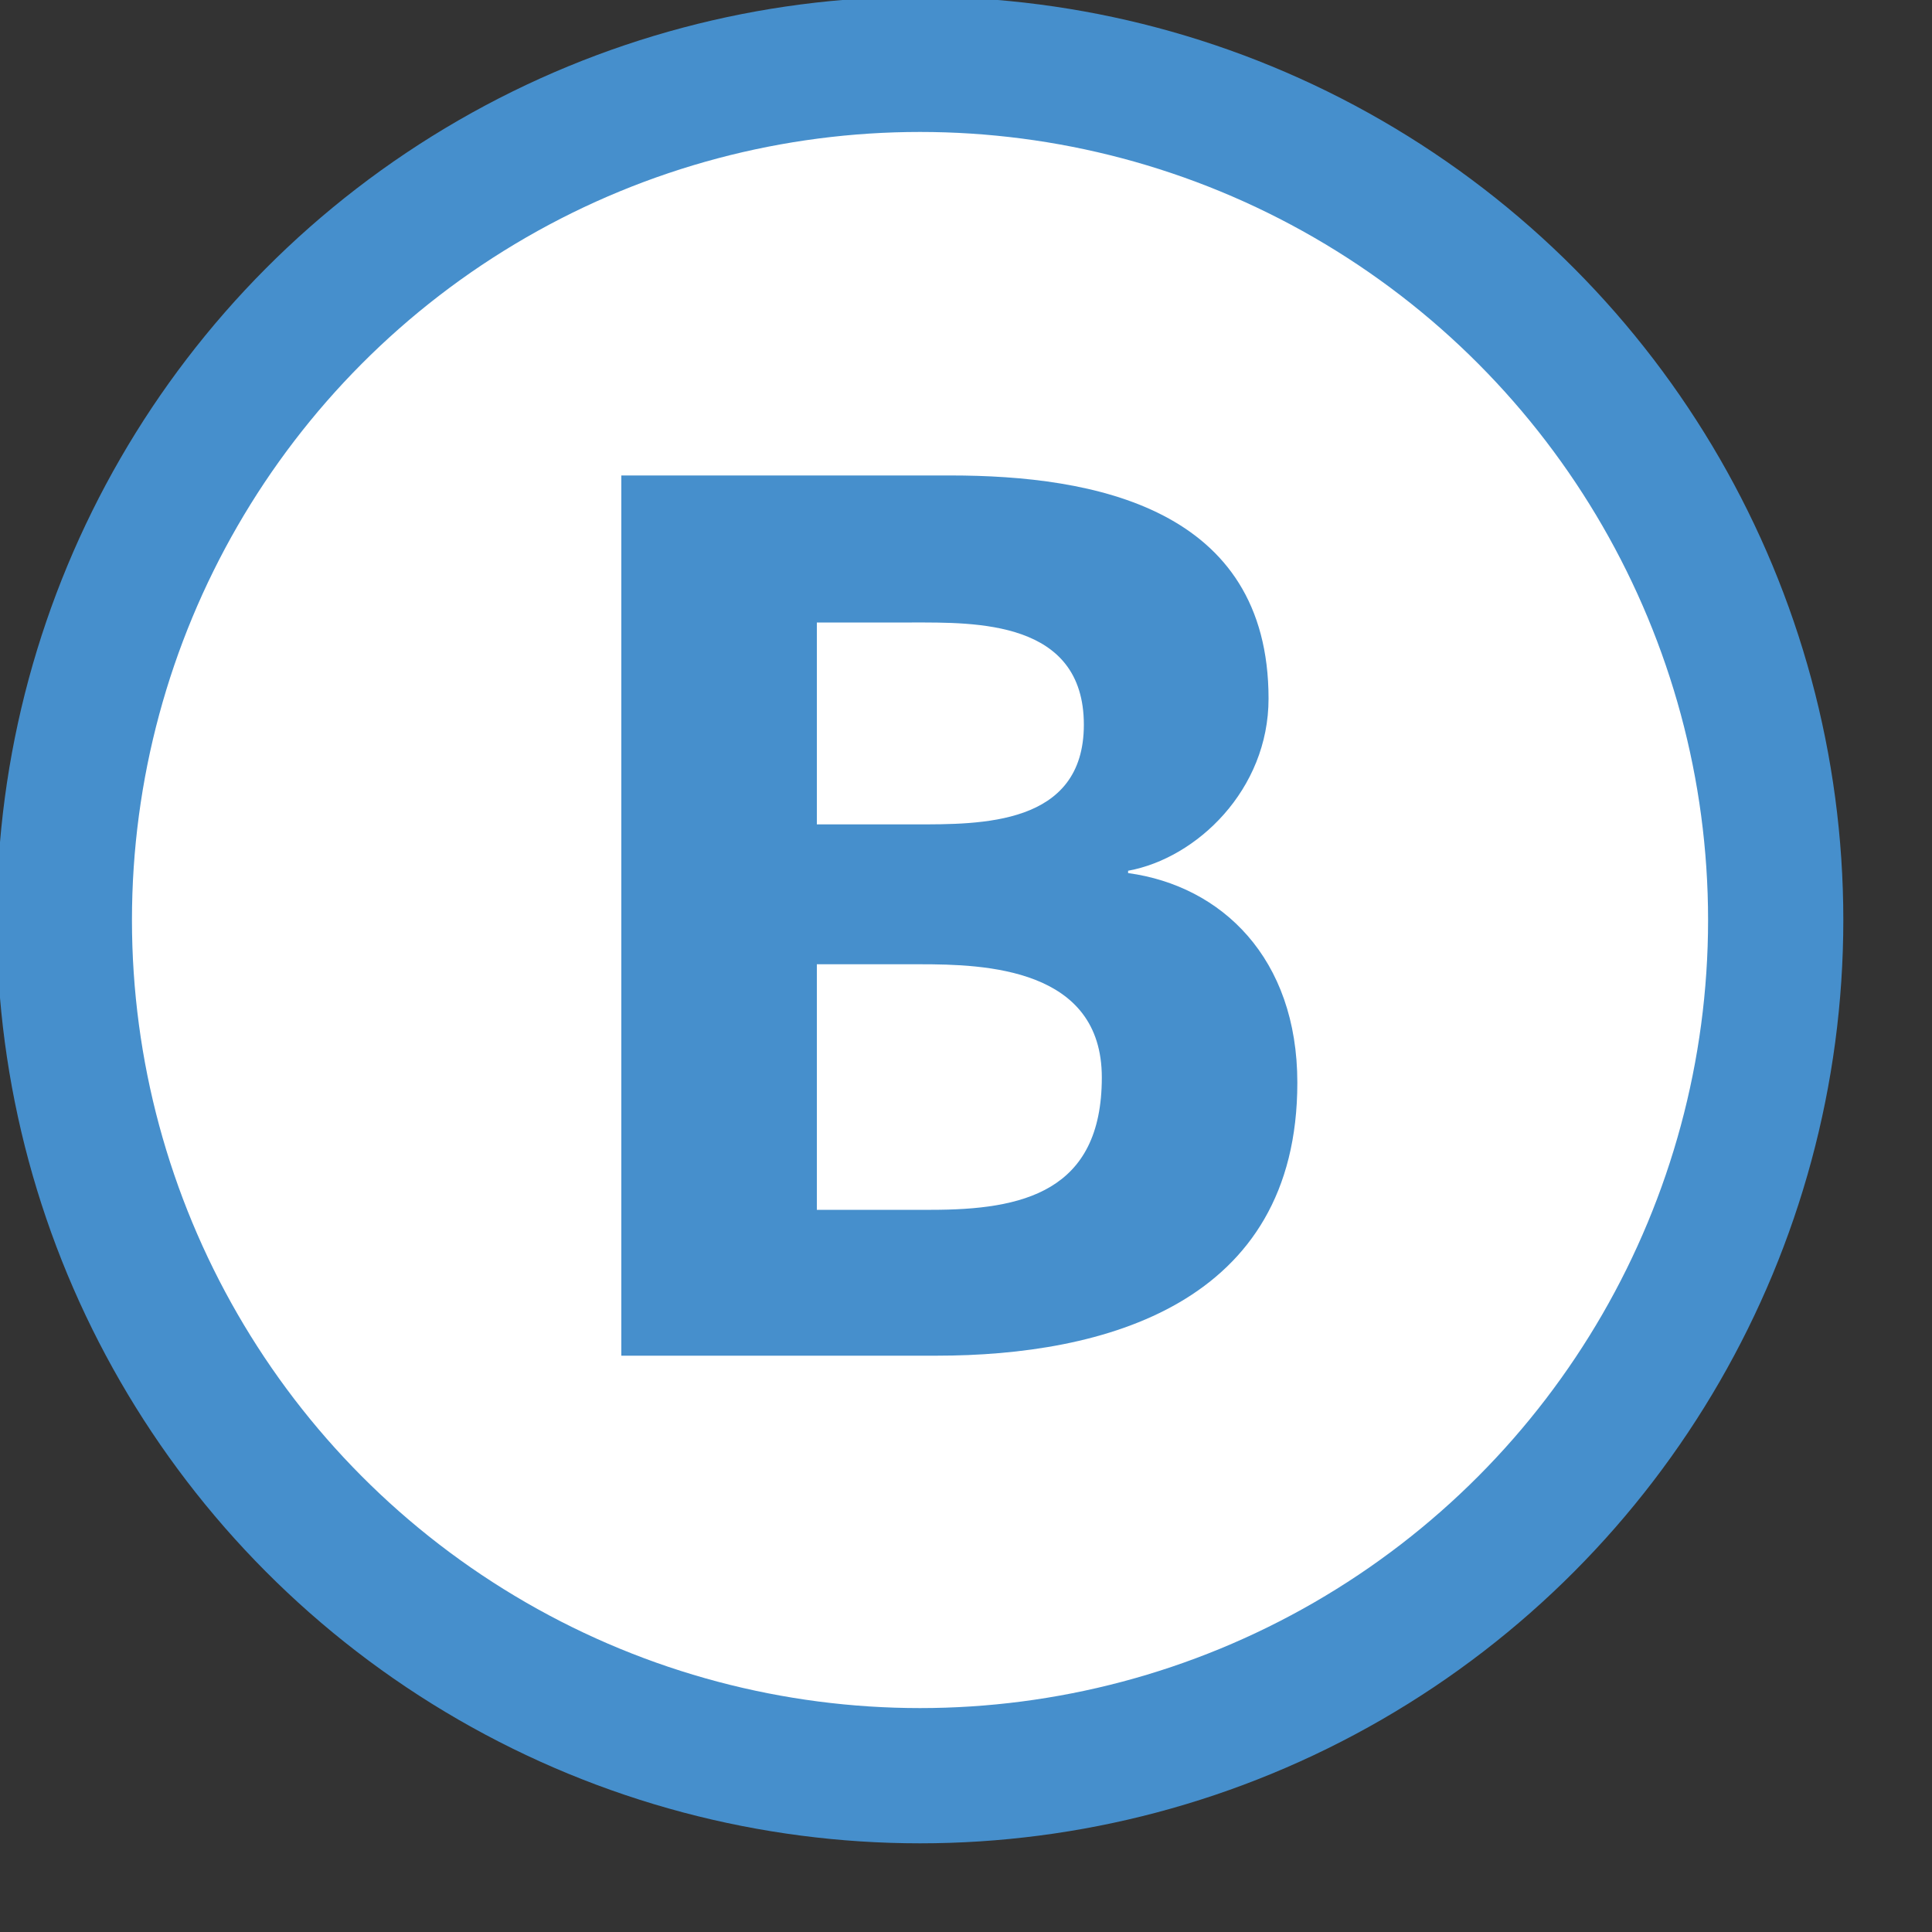 <?xml version="1.0" encoding="utf-8"?>
<!-- Generator: Adobe Illustrator 21.0.0, SVG Export Plug-In . SVG Version: 6.00 Build 0)  -->
<svg version="1.1" id="Calque_1" xmlns="http://www.w3.org/2000/svg" xmlns:xlink="http://www.w3.org/1999/xlink" x="0px" y="0px"
	 viewBox="0 0 1000 1000" style="enable-background:new 0 0 1000 1000;" xml:space="preserve">
<rect x="0" y="0" width="1000" height="1000" fill="#333333" stroke="none"/>
<style type="text/css">
	.st0{fill:#FFFFFF;stroke:#468FCC;stroke-width:70;stroke-miterlimit:10;}
	.st1{fill:#468FCC;}
</style>
<circle class="st0" cx="476.2" cy="476.2" r="442.9"/>
<path class="st1" d="M671.5,560.4c0-64.5-39.2-101.9-87.6-108.5v-1.2c35.6-6.5,72.7-42,72.7-89.1c0-98.7-90.5-115.5-164.6-115.5
	H321.6v455.6h163.2C571,701.7,671.5,675.2,671.5,560.4 M561,375.1c0,52.3-53.5,51.6-87.6,51.6h-50.6V322.2h49.2
	C504.7,322.2,561,320.9,561,375.1L561,375.1z M570.3,557.7c0,59.4-41.3,68.5-88.3,68.5h-59.2V499.1h53.5
	C509.7,499.1,570.3,501,570.3,557.7L570.3,557.7z"/>
</svg>
